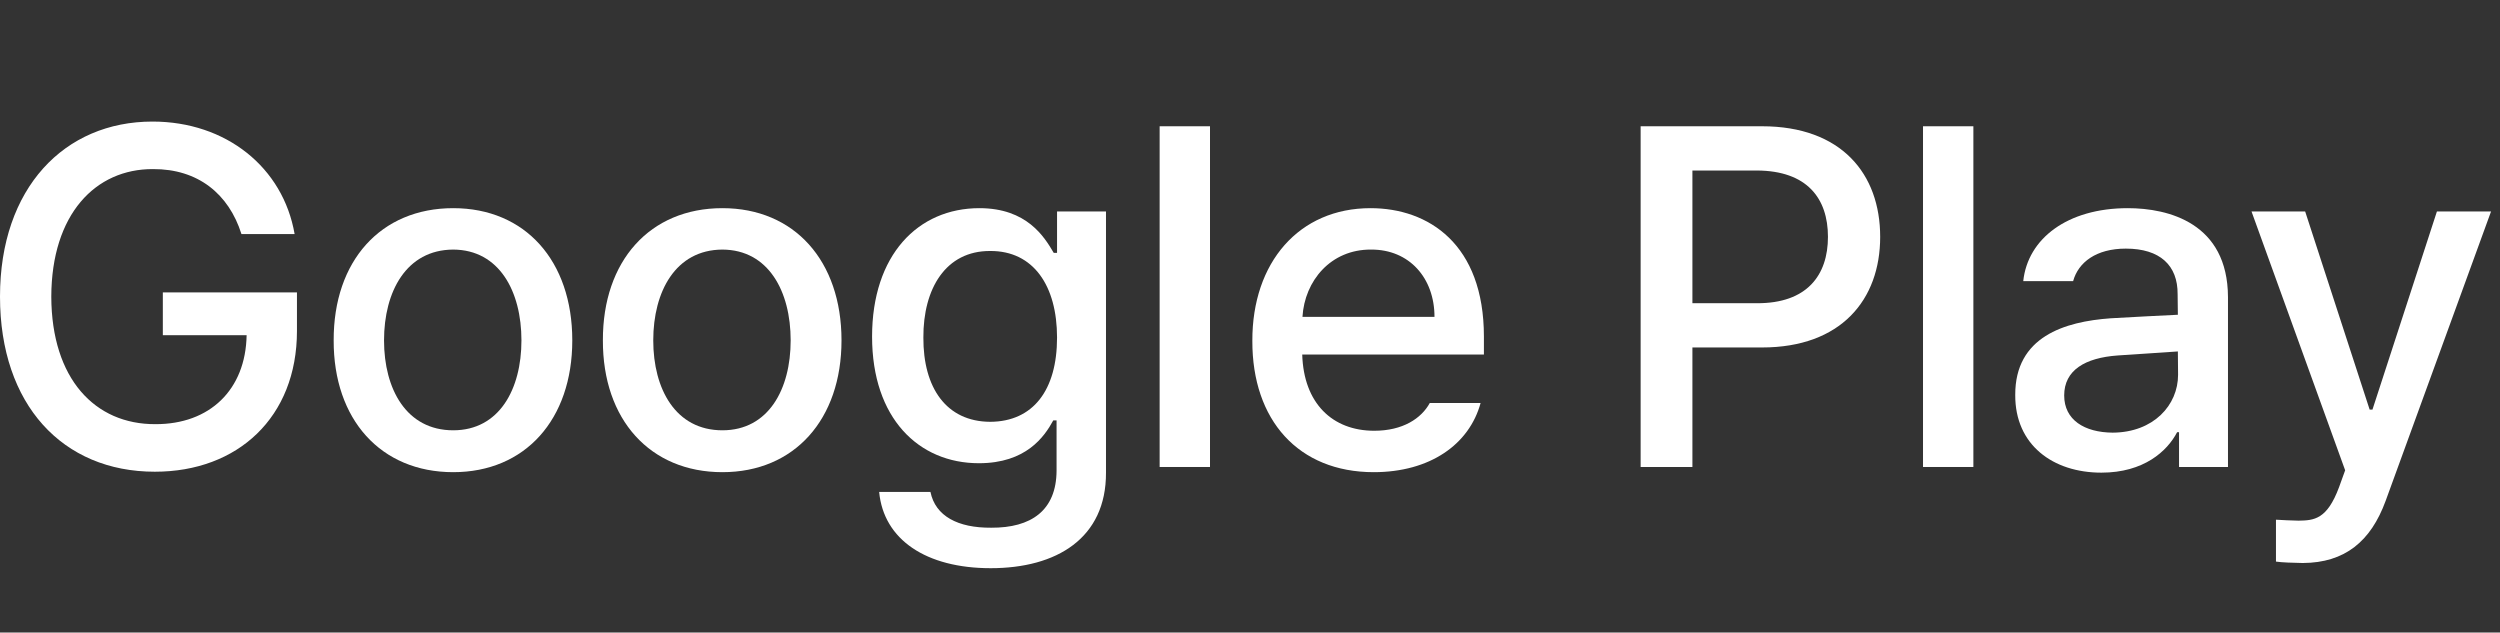 <svg width="83" height="21" viewBox="0 0 83 21" fill="none" xmlns="http://www.w3.org/2000/svg">
<rect x="0" y="0" width="83" height="21" fill="#333333" stroke="none"/>
<path d="M8.016 7.77C7.594 6.434 6.57 5.606 5.078 5.614C3.172 5.606 1.711 7.106 1.703 9.848C1.711 12.582 3.156 14.09 5.156 14.082C6.961 14.09 8.156 12.942 8.188 11.129H5.406V9.708H9.859V10.989C9.859 13.856 7.891 15.661 5.141 15.661C2.078 15.661 0 13.434 0 9.848C0 6.239 2.141 4.036 5.062 4.036C7.508 4.036 9.398 5.559 9.781 7.77H8.016Z" fill="white"/>
<path d="M15.047 15.676C12.641 15.676 11.07 13.926 11.078 11.301C11.07 8.661 12.641 6.911 15.047 6.911C17.438 6.911 19 8.661 19 11.301C19 13.926 17.438 15.676 15.047 15.676ZM12.75 11.301C12.75 12.918 13.492 14.286 15.047 14.286C16.578 14.286 17.312 12.918 17.312 11.301C17.312 9.676 16.578 8.293 15.047 8.286C13.492 8.293 12.75 9.676 12.75 11.301Z" fill="white"/>
<path d="M23.984 15.676C21.578 15.676 20.008 13.926 20.016 11.301C20.008 8.661 21.578 6.911 23.984 6.911C26.375 6.911 27.938 8.661 27.938 11.301C27.938 13.926 26.375 15.676 23.984 15.676ZM21.688 11.301C21.688 12.918 22.43 14.286 23.984 14.286C25.516 14.286 26.25 12.918 26.25 11.301C26.25 9.676 25.516 8.293 23.984 8.286C22.43 8.293 21.688 9.676 21.688 11.301Z" fill="white"/>
<path d="M32.891 18.864C30.75 18.864 29.336 17.919 29.188 16.332H30.891C31.055 17.137 31.805 17.528 32.906 17.52C34.234 17.528 35.07 16.95 35.078 15.629V13.957H34.969C34.672 14.504 34.062 15.379 32.5 15.379C30.5 15.379 28.953 13.887 28.953 11.176C28.953 8.465 30.477 6.911 32.516 6.911C34.094 6.911 34.672 7.864 34.984 8.395H35.094V7.02H36.719V15.692C36.727 17.872 35.078 18.864 32.891 18.864ZM30.656 11.207C30.648 12.872 31.414 13.997 32.875 14.004C34.297 13.997 35.094 12.957 35.094 11.207C35.094 9.489 34.312 8.325 32.875 8.333C31.398 8.325 30.648 9.583 30.656 11.207Z" fill="white"/>
<path d="M40.172 4.192V15.504H38.5V4.192H40.172Z" fill="white"/>
<path d="M45.609 15.676C43.109 15.676 41.57 13.95 41.578 11.317C41.57 8.708 43.133 6.911 45.5 6.911C47.43 6.911 49.266 8.106 49.266 11.176V11.77H43.234C43.281 13.387 44.234 14.301 45.625 14.301C46.57 14.301 47.188 13.895 47.469 13.379H49.156C48.781 14.754 47.477 15.676 45.609 15.676ZM43.242 10.52H47.625C47.625 9.231 46.789 8.278 45.516 8.286C44.18 8.278 43.312 9.325 43.242 10.52Z" fill="white"/>
<path d="M54.469 15.504V4.192H58.5C61.133 4.192 62.422 5.77 62.422 7.864C62.422 9.95 61.125 11.536 58.5 11.536H56.188V15.504H54.469ZM56.188 10.067H58.328C59.992 10.075 60.688 9.137 60.688 7.864C60.688 6.583 59.992 5.668 58.328 5.661H56.188V10.067Z" fill="white"/>
<path d="M65.516 4.192V15.504H63.844V4.192H65.516Z" fill="white"/>
<path d="M66.906 13.114C66.898 11.176 68.547 10.676 70.078 10.567C70.641 10.536 71.914 10.465 72.305 10.45L72.297 9.77C72.305 8.809 71.711 8.254 70.578 8.254C69.594 8.254 69 8.708 68.828 9.333H67.172C67.32 7.926 68.633 6.911 70.641 6.911C71.992 6.911 73.961 7.403 73.969 9.864V15.504H72.344V14.348H72.281C71.953 14.981 71.172 15.692 69.766 15.692C68.156 15.692 66.898 14.77 66.906 13.114ZM68.531 13.129C68.531 13.942 69.203 14.356 70.141 14.364C71.5 14.356 72.312 13.45 72.312 12.442L72.305 11.668C71.922 11.692 70.711 11.778 70.312 11.801C69.219 11.879 68.531 12.293 68.531 13.129Z" fill="white"/>
<path d="M76.453 18.692C76.109 18.684 75.773 18.676 75.562 18.645V17.254C75.75 17.27 76.078 17.278 76.312 17.286C76.828 17.278 77.258 17.247 77.656 16.176L77.859 15.614L74.75 7.02H76.531L78.672 13.598H78.766L80.906 7.02H82.703L79.203 16.629C78.711 17.973 77.852 18.684 76.453 18.692Z" fill="white"/>
</svg>

